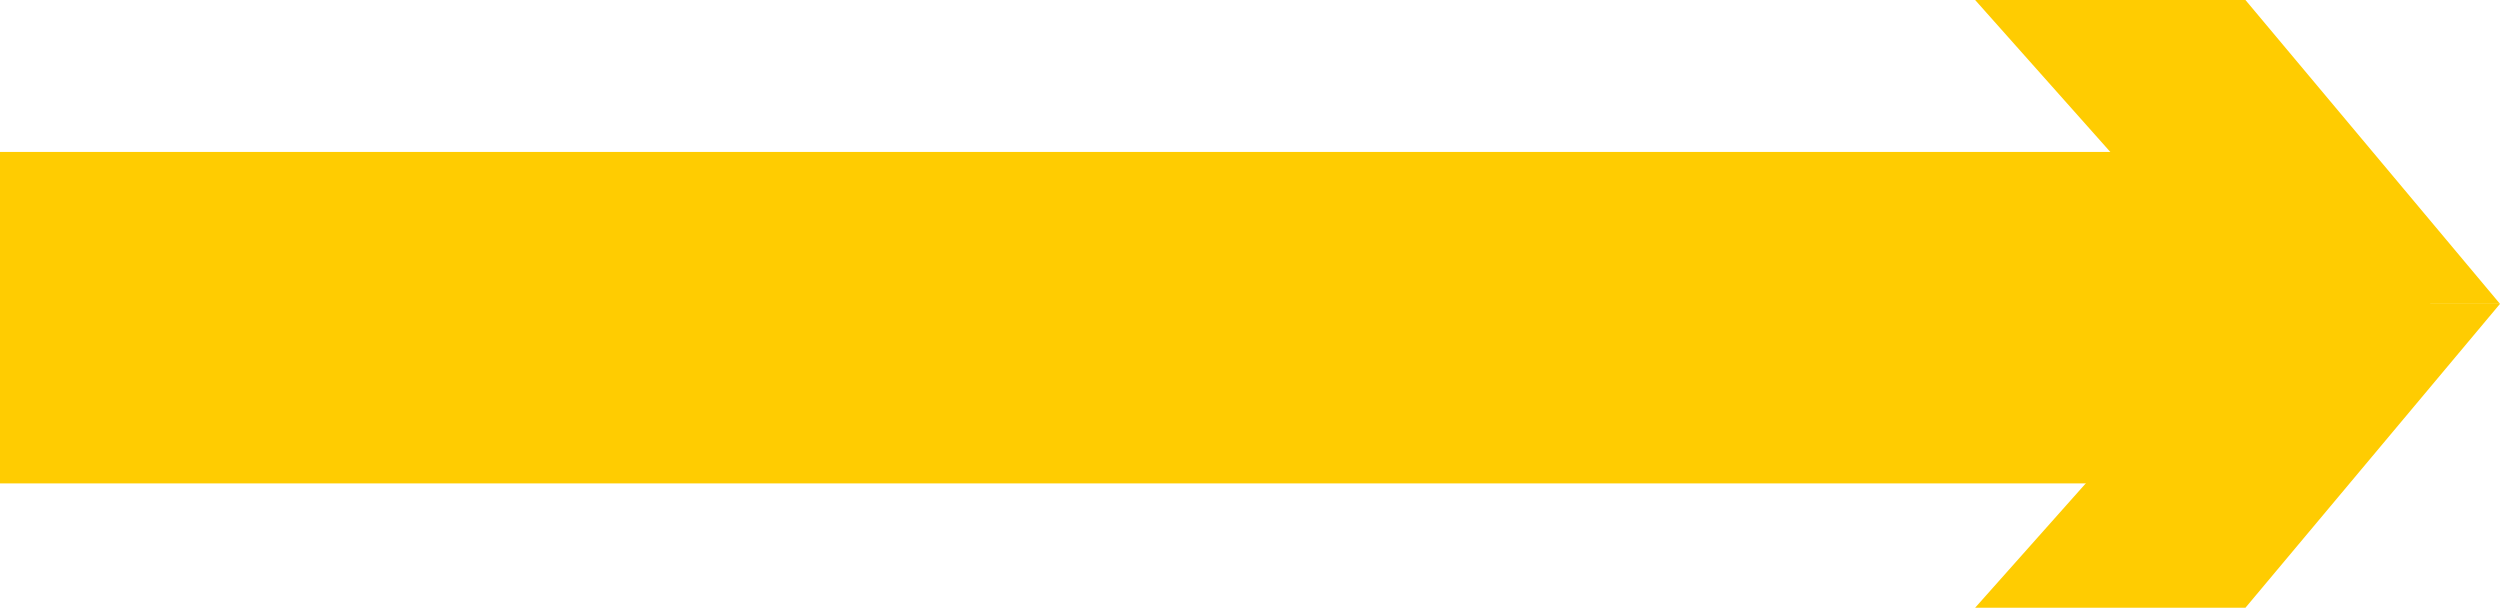 <?xml version="1.0" encoding="UTF-8"?>
<svg width="181px" height="44px" viewBox="0 0 181 44" version="1.1" xmlns="http://www.w3.org/2000/svg" xmlns:xlink="http://www.w3.org/1999/xlink">
    <!-- Generator: Sketch 50.2 (55047) - http://www.bohemiancoding.com/sketch -->
    <title>Traffic_in_3</title>
    <desc>Created with Sketch.</desc>
    <defs></defs>
    <g id="Page-2" stroke="none" stroke-width="1" fill="none" fill-rule="evenodd">
        <g id="Traffic_in_3" fill="#FFCC01">
            <path d="M0,11 L164,11 C170.627,11 176,16.373 176,23 L176,23 C176,29.627 170.627,35 164,35 L0,35 L0,11 Z" id="Rectangle-16"></path>
            <polygon id="Path-60-Copy-3" points="162.57 22 143 0 162.57 0 181 22"></polygon>
            <polygon id="Path-60-Copy-5" transform="translate(162, 33) scale(1, -1) translate(-162, -33) " points="162.57 44 143 22 162.57 22 181 44"></polygon>
        </g>
    </g>
</svg>